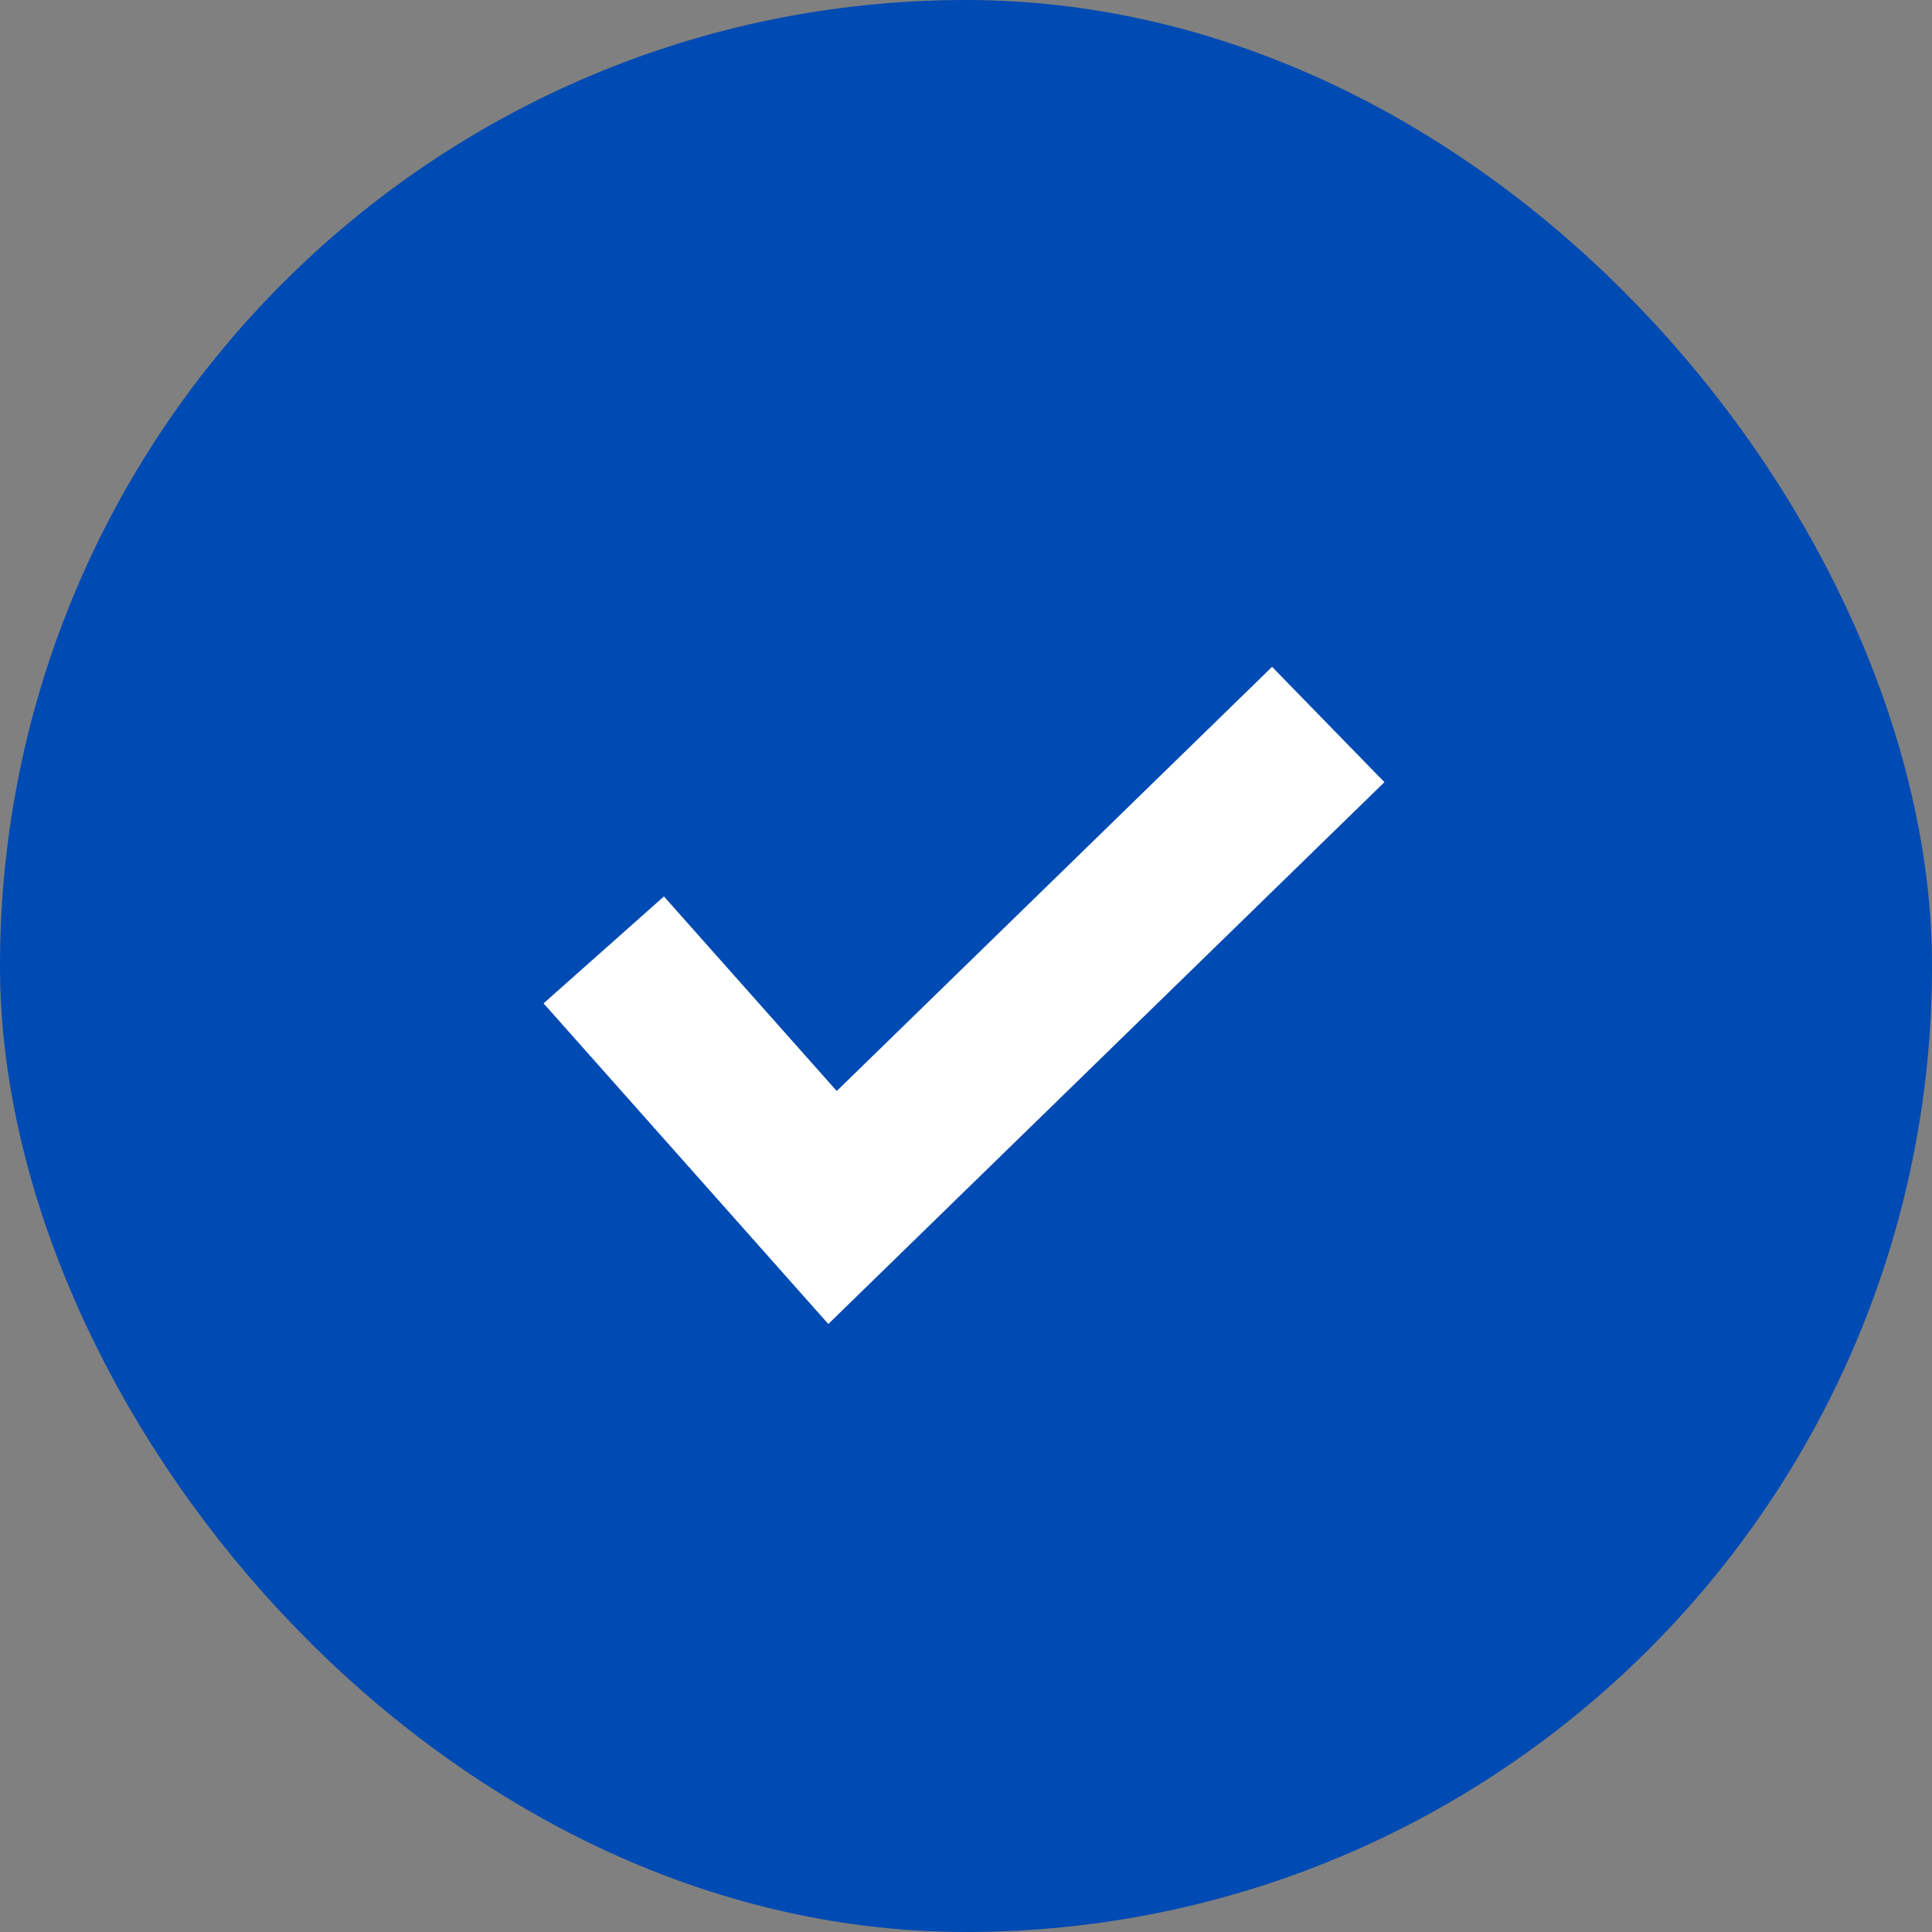 <svg width="12" height="12" viewBox="0 0 12 12" fill="none" xmlns="http://www.w3.org/2000/svg">
<rect x="0" y="0" width="12" height="12" fill="#808080" stroke="none"/>
<rect x="0.5" y="0.5" width="11" height="11" rx="5.5" fill="#004AB3" stroke="#004AB3"/>
<path d="M3.75 5.9L5.171 7.5L8.25 4.5" stroke="white"/>
</svg>
